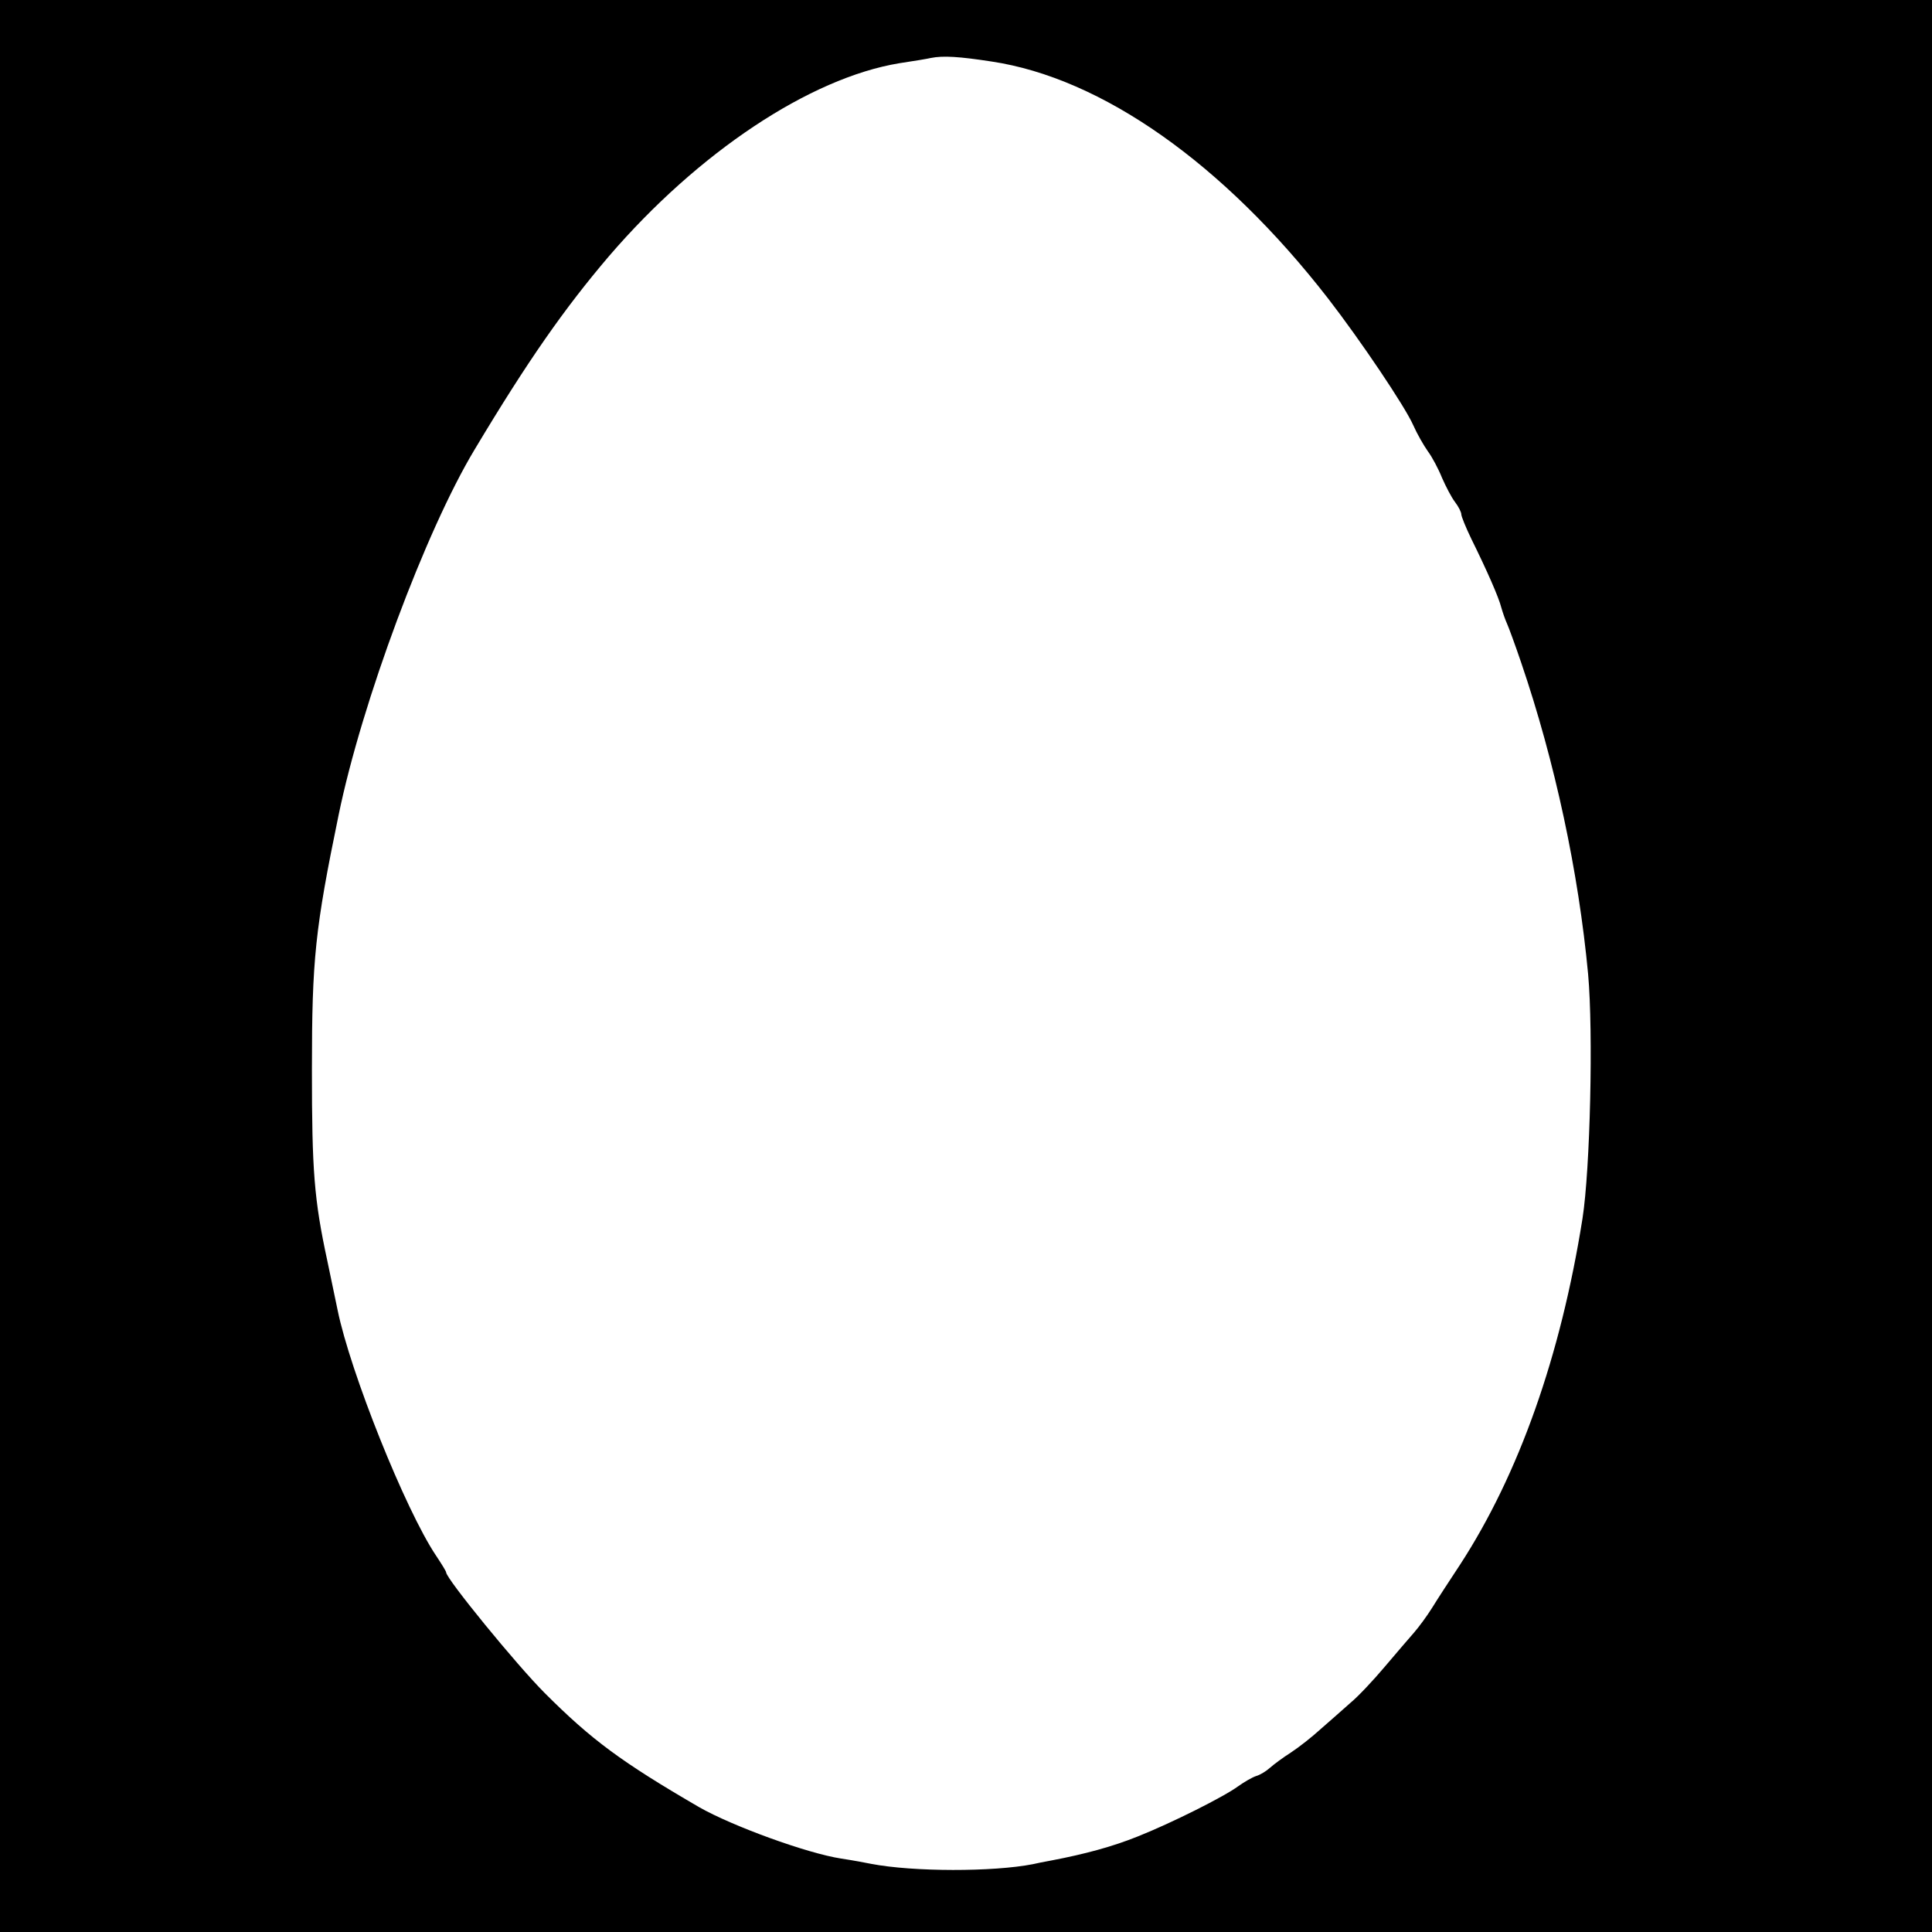 <?xml version="1.0" standalone="no"?>
<!DOCTYPE svg PUBLIC "-//W3C//DTD SVG 20010904//EN"
 "http://www.w3.org/TR/2001/REC-SVG-20010904/DTD/svg10.dtd">
<svg version="1.0" xmlns="http://www.w3.org/2000/svg"
 width="550pt" height="550pt" viewBox="0 0 550 550"
 preserveAspectRatio="xMidYMid meet">
<g transform="translate(0,550) scale(0.1,-0.1)"
fill="#000000" stroke="none">
<path d="M0 2750 l0 -2750 2750 0 2750 0 0 2750 0 2750 -2750 0 -2750 0 0
-2750z m2822 2575 c315 -47 661 -291 959 -675 92 -119 218 -306 242 -360 11
-25 30 -58 42 -75 12 -16 30 -50 40 -75 11 -25 27 -56 37 -69 10 -13 18 -29
18 -35 0 -6 13 -38 29 -71 43 -87 78 -166 85 -195 4 -14 11 -34 16 -45 5 -11
23 -60 40 -110 97 -284 164 -599 191 -888 15 -166 6 -555 -16 -696 -62 -391
-181 -728 -349 -986 -29 -44 -65 -99 -79 -122 -15 -24 -38 -55 -51 -70 -14
-16 -51 -59 -84 -98 -32 -38 -76 -85 -98 -103 -21 -19 -59 -52 -84 -74 -24
-22 -62 -52 -85 -67 -22 -14 -49 -34 -59 -43 -11 -10 -29 -21 -40 -24 -12 -4
-34 -17 -51 -29 -39 -29 -188 -104 -286 -143 -72 -29 -150 -50 -244 -68 -22
-4 -47 -9 -55 -11 -113 -22 -340 -22 -460 1 -14 3 -52 10 -85 15 -98 15 -311
93 -404 146 -222 129 -307 192 -440 325 -80 80 -281 326 -281 344 0 3 -13 24
-29 48 -87 130 -244 522 -280 699 -5 24 -18 87 -29 139 -38 176 -44 257 -44
545 0 315 9 400 76 725 66 321 248 809 387 1040 152 254 256 402 382 550 255
297 573 508 827 550 41 6 82 13 90 15 35 7 81 4 172 -10z"/>
</g>
</svg>
